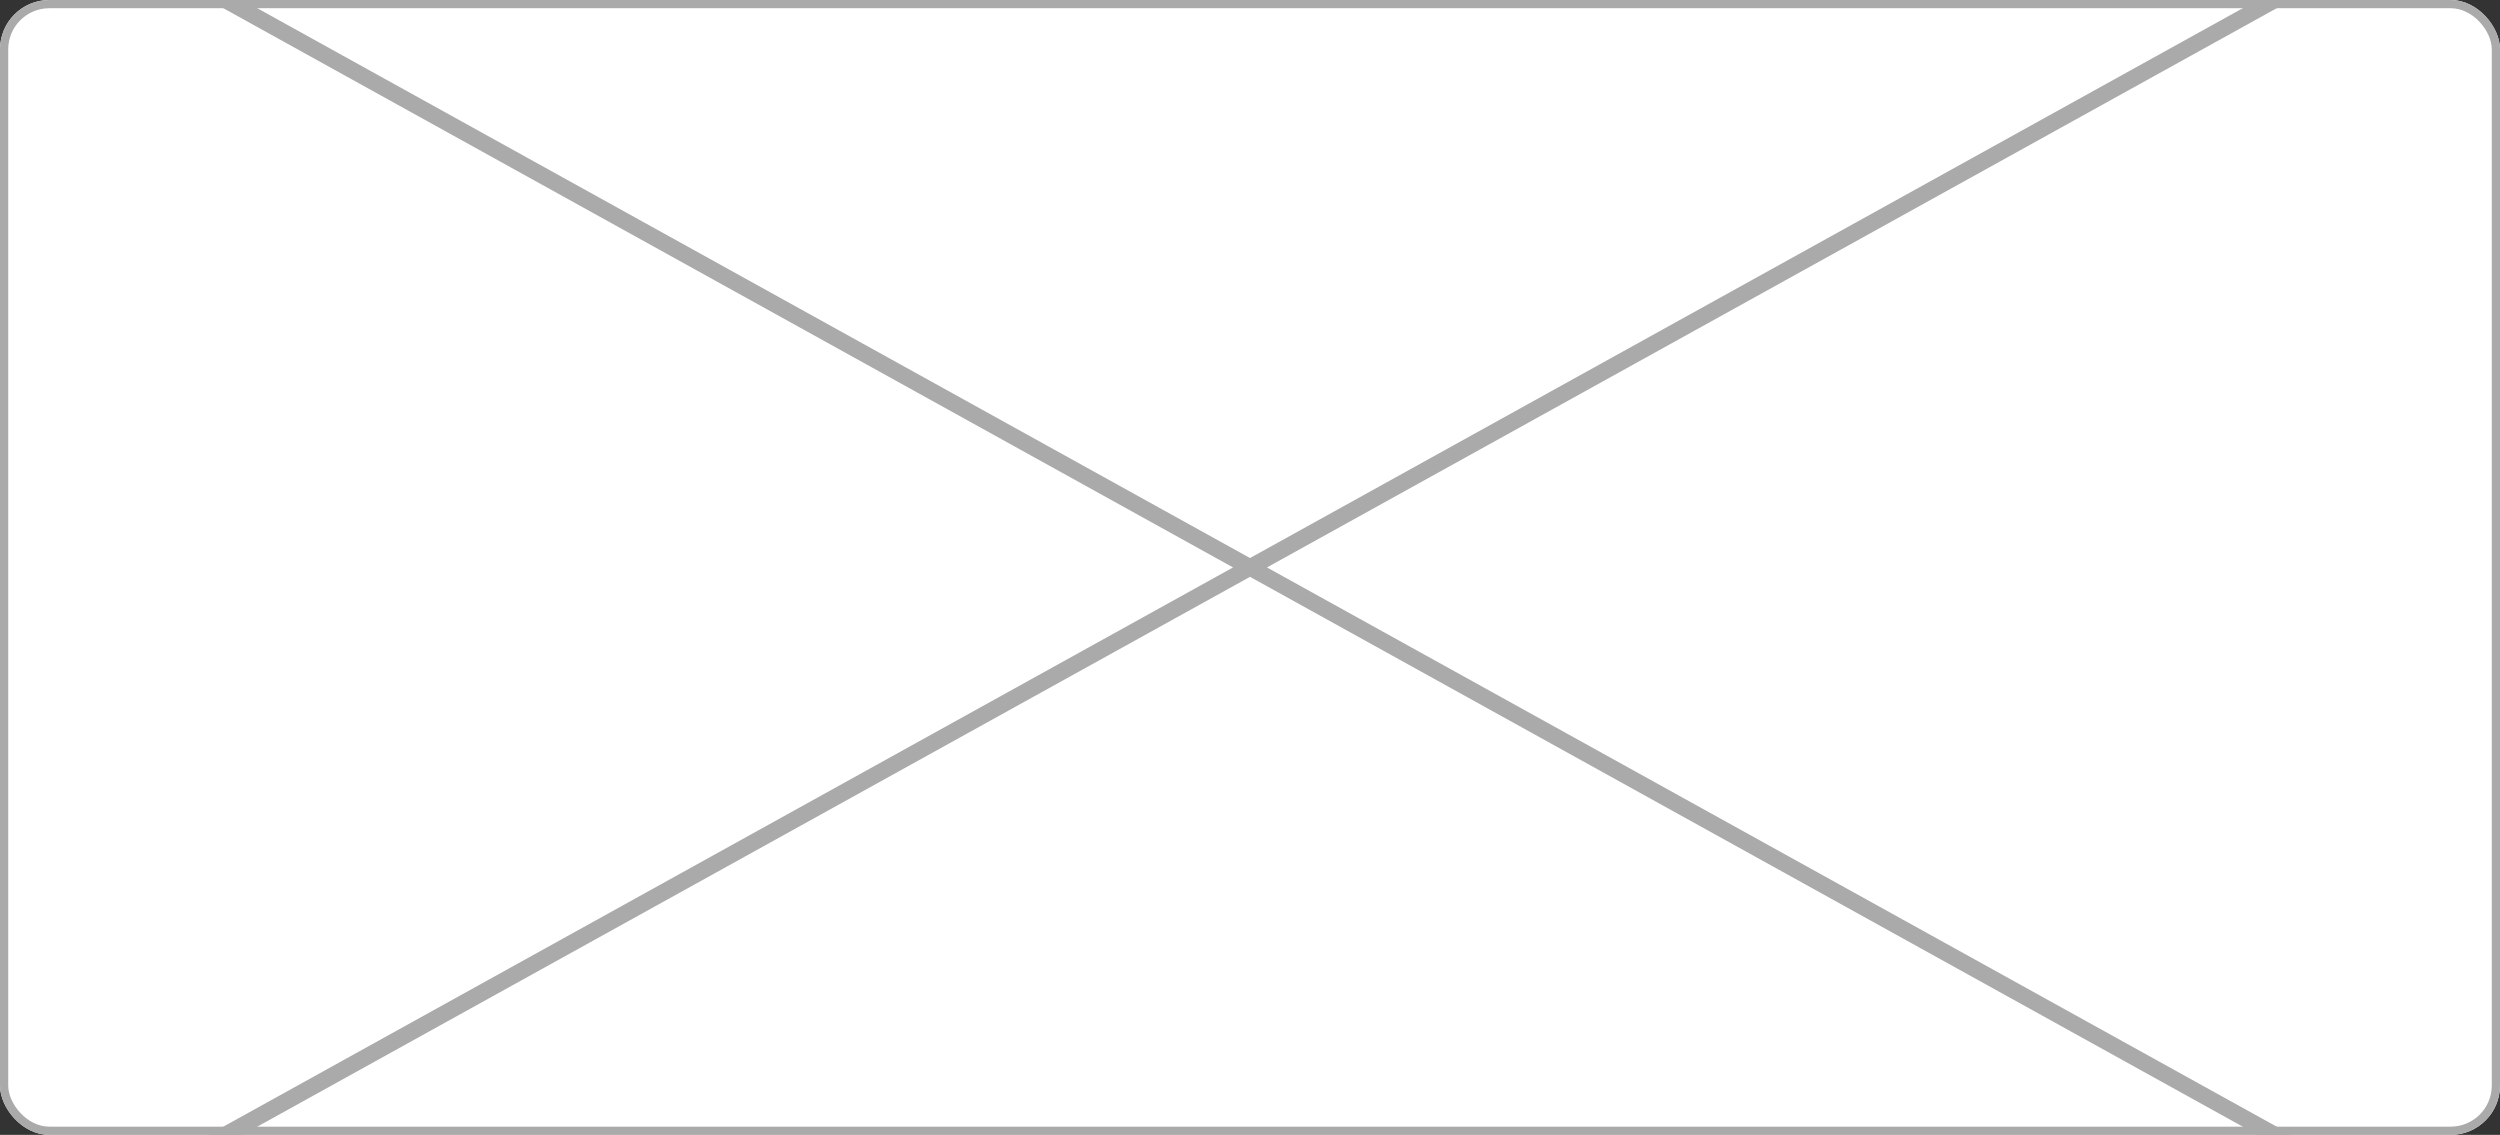 <svg width="304" height="138" viewBox="0 0 304 138" fill="none" xmlns="http://www.w3.org/2000/svg">
<rect x="0" y="0" width="304" height="138" fill="#333333" stroke="none"/>
<g clip-path="url(#clip0_376_4522)">
<rect width="304" height="138" rx="6" fill="white"/>
<path d="M22 -3L282 141M282 -3L22 141" stroke="#AAAAAA" stroke-width="2" stroke-linecap="round"/>
</g>
<rect x="0.5" y="0.5" width="303" height="137" rx="5.5" stroke="#AAAAAA"/>
<defs>
<clipPath id="clip0_376_4522">
<rect width="304" height="138" rx="6" fill="white"/>
</clipPath>
</defs>
</svg>
